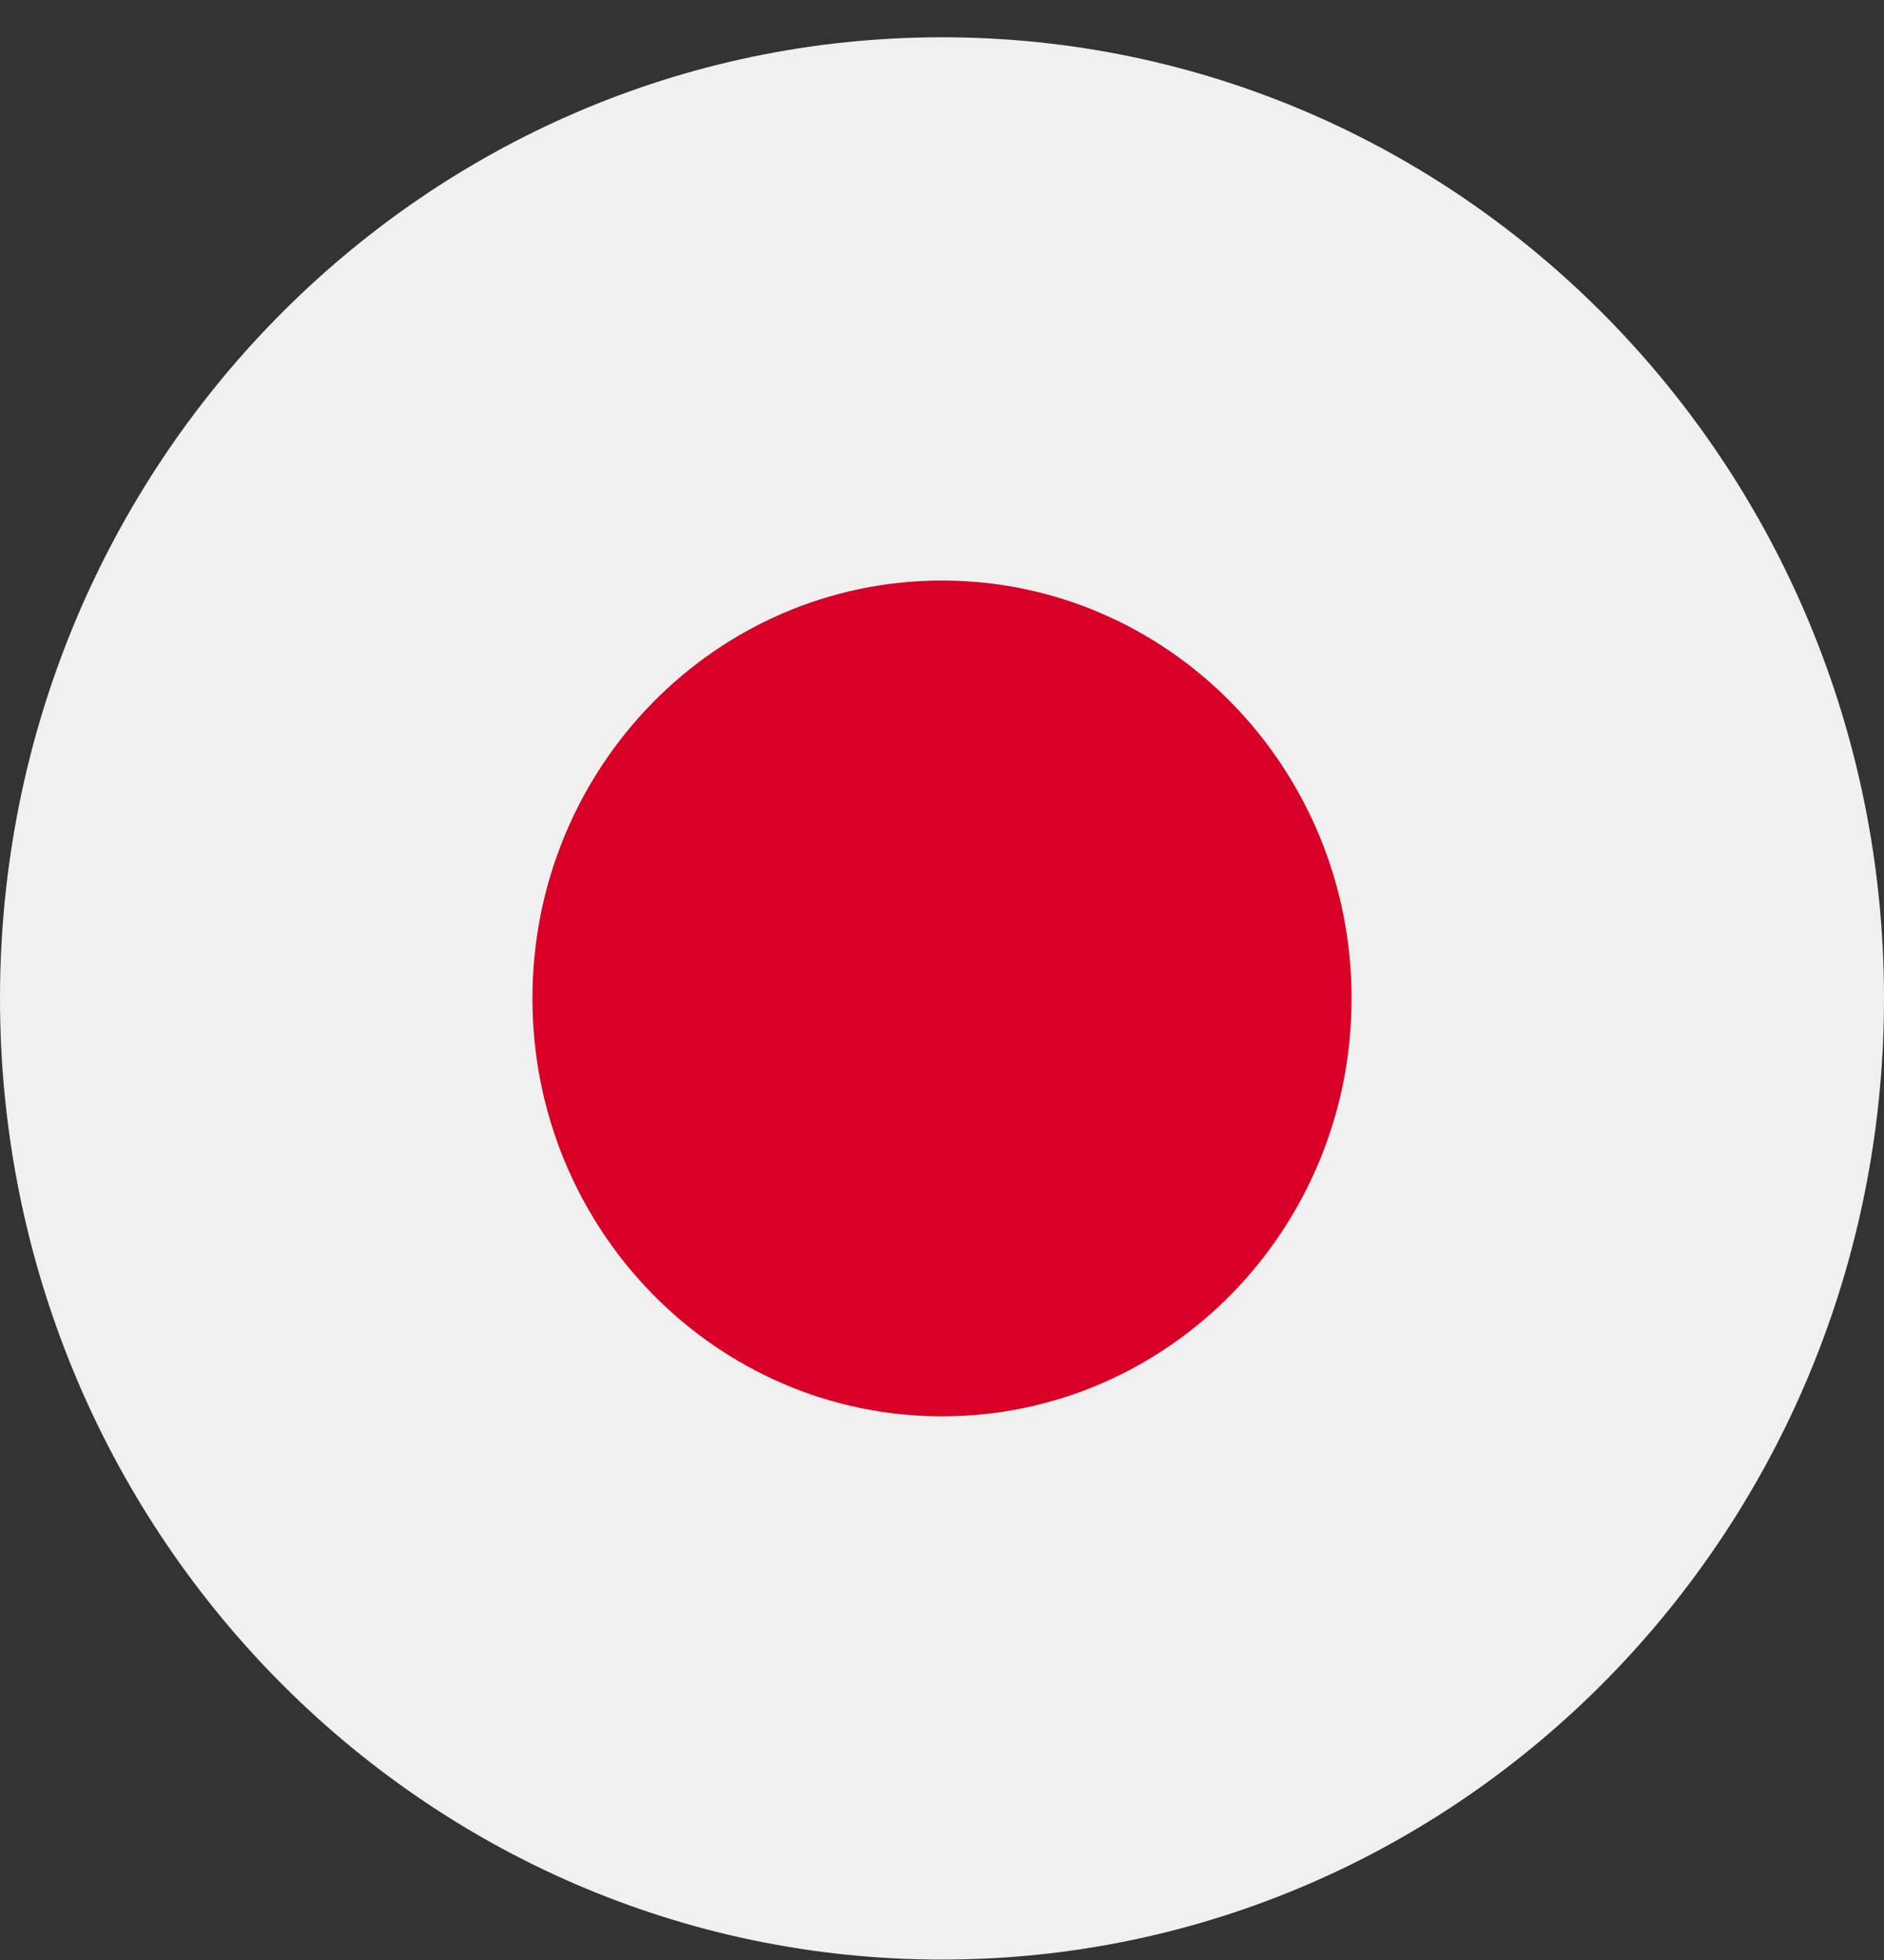 <svg width="50" height="52" viewBox="0 0 50 52" fill="none" xmlns="http://www.w3.org/2000/svg">
<rect x="0" y="0" width="50" height="52" fill="#333333" stroke="none"/>
<g clip-path="url(#clip0_105_1739)">
<path d="M25 51.989C38.807 51.989 50 40.572 50 26.489C50 12.406 38.807 0.989 25 0.989C11.193 0.989 0 12.406 0 26.489C0 40.572 11.193 51.989 25 51.989Z" fill="#F0F0F0"/>
<path d="M25 37.576C31.003 37.576 35.87 32.612 35.87 26.489C35.87 20.366 31.003 15.402 25 15.402C18.997 15.402 14.13 20.366 14.13 26.489C14.13 32.612 18.997 37.576 25 37.576Z" fill="#D80027"/>
</g>
<defs>
<clipPath id="clip0_105_1739">
<rect width="50" height="51" fill="white" transform="translate(0 0.989)"/>
</clipPath>
</defs>
</svg>
